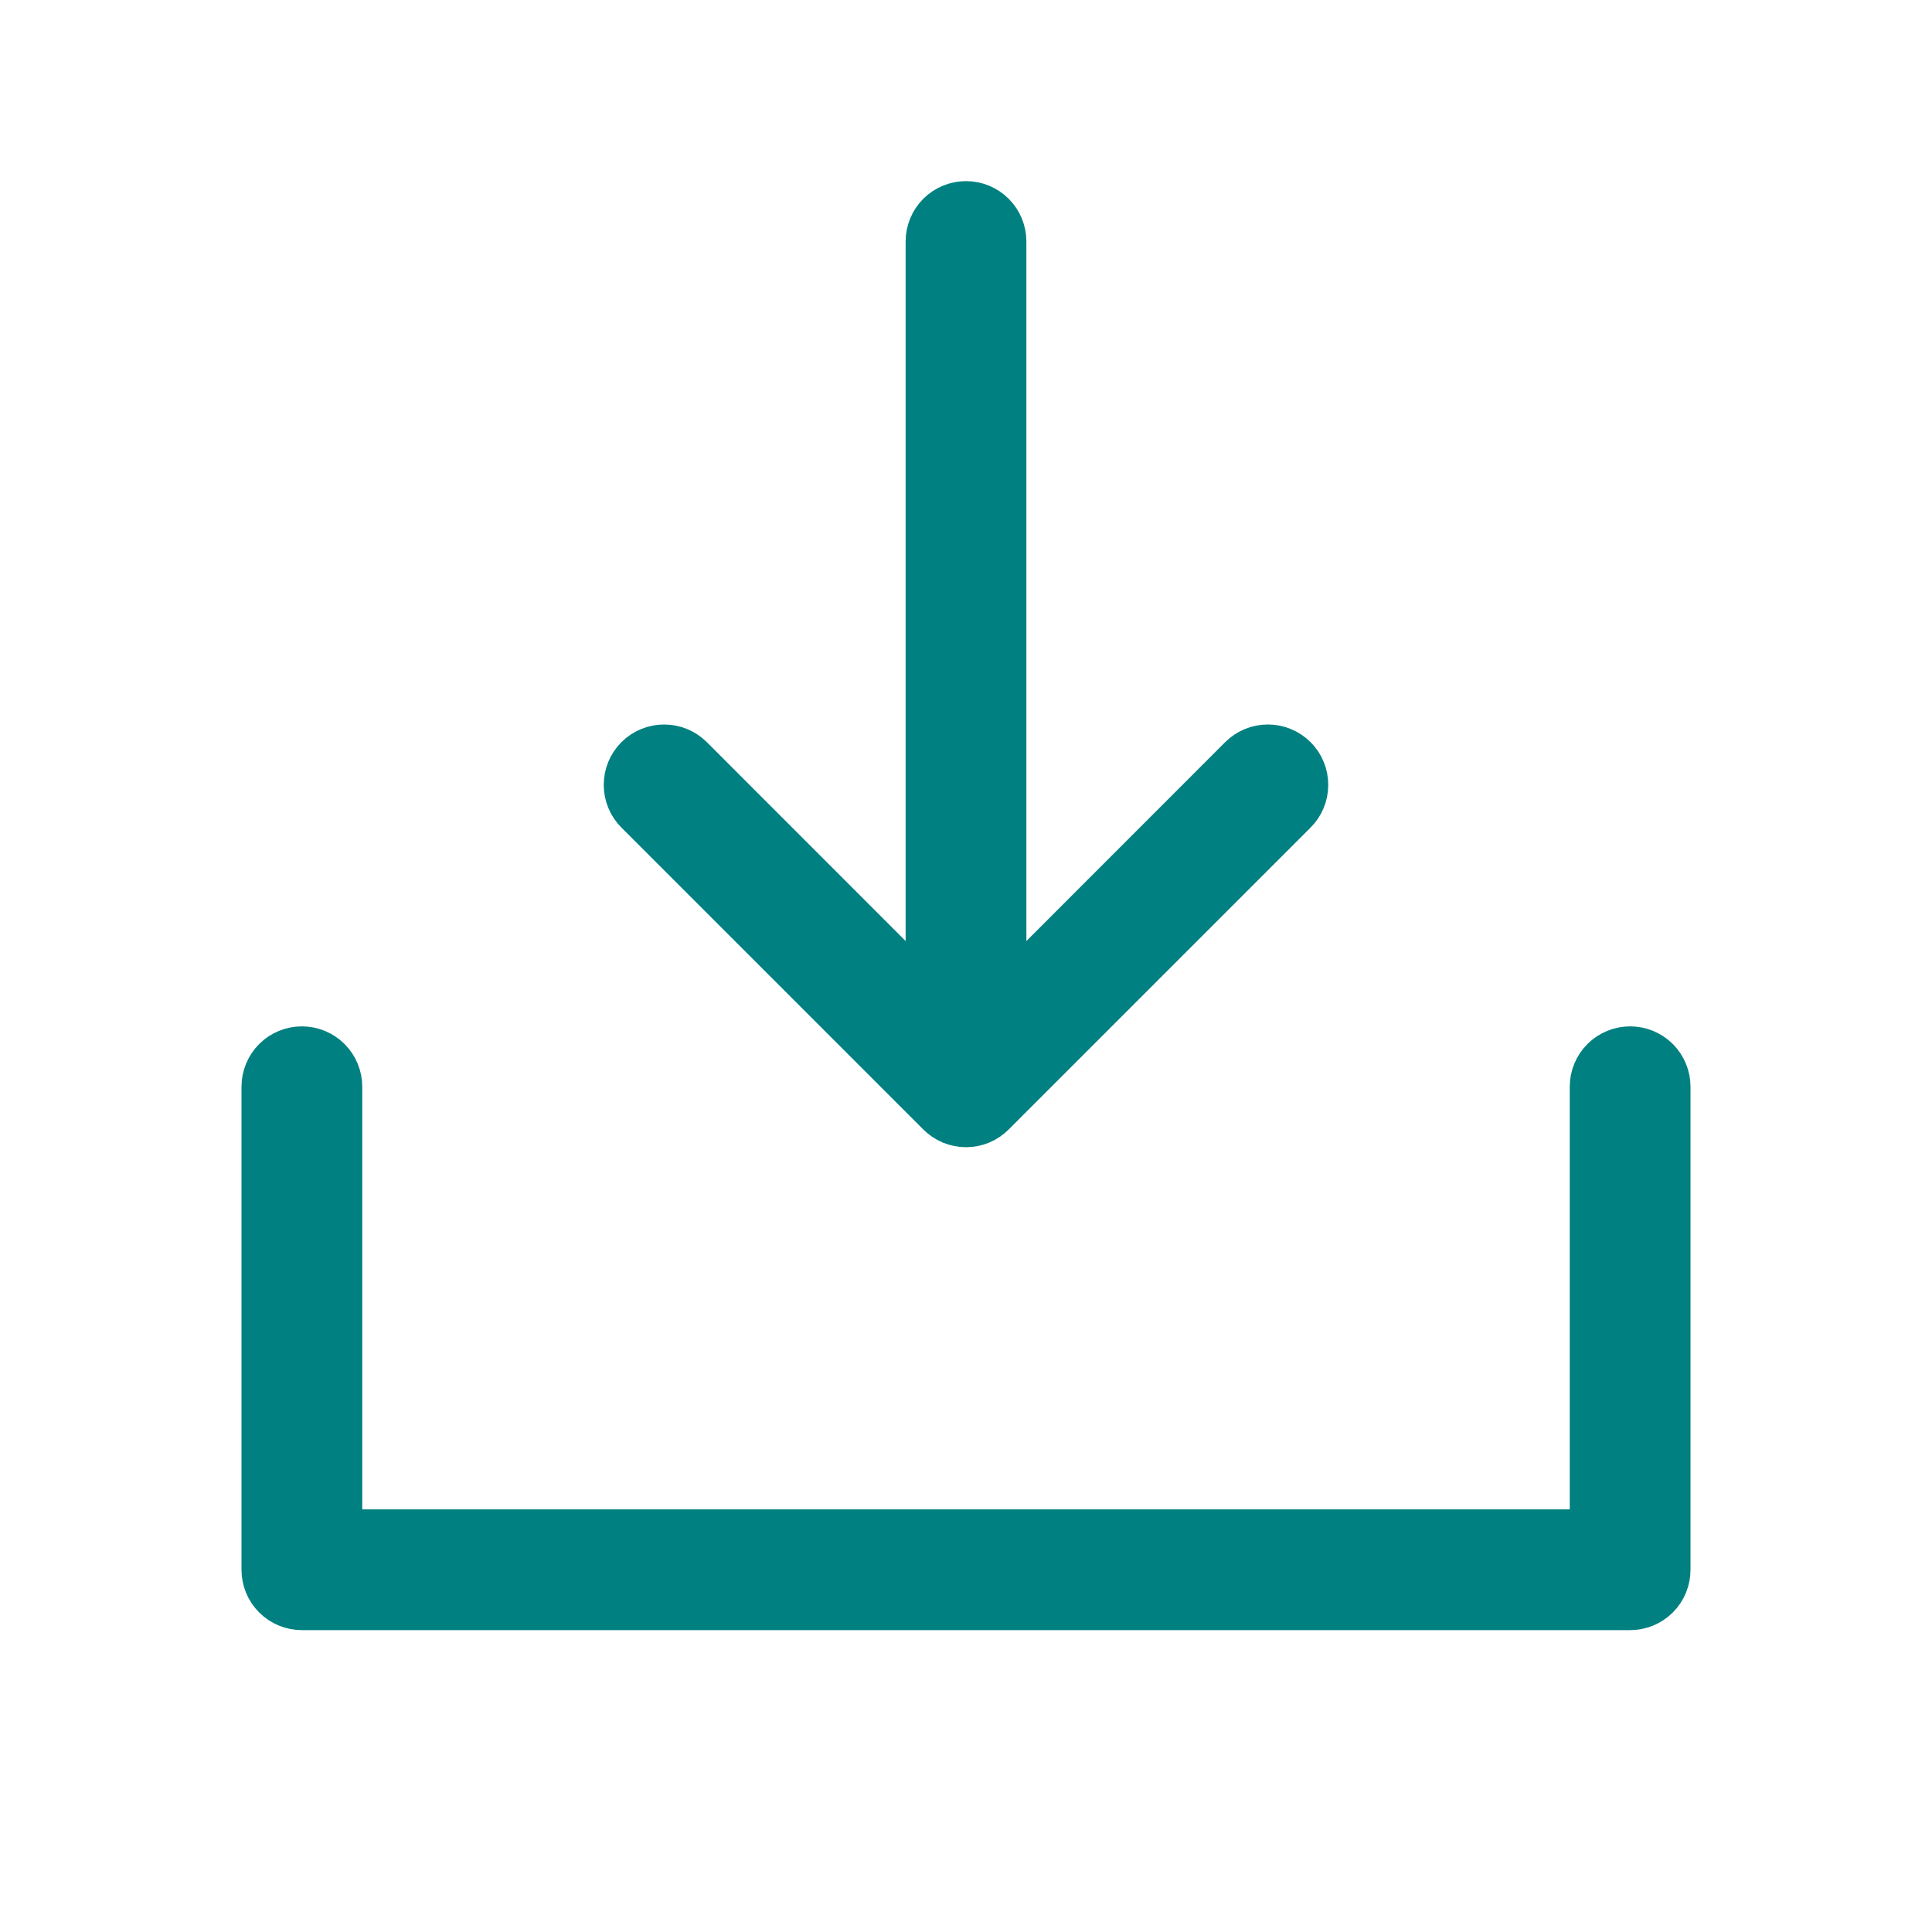 <svg width="24" height="24" viewBox="0 0 24 24" fill="none" xmlns="http://www.w3.org/2000/svg">
<path d="M4 18.75V19.25H4.5H19.5H20V18.75V13.5C20 13.434 20.026 13.37 20.073 13.323C20.12 13.276 20.184 13.25 20.25 13.25C20.316 13.25 20.38 13.276 20.427 13.323C20.474 13.37 20.5 13.434 20.5 13.5V19.5C20.5 19.566 20.474 19.63 20.427 19.677C20.38 19.724 20.316 19.75 20.25 19.75H3.75C3.684 19.75 3.62 19.724 3.573 19.677C3.526 19.63 3.5 19.566 3.5 19.5V13.5C3.5 13.434 3.526 13.37 3.573 13.323C3.62 13.276 3.684 13.25 3.75 13.25C3.816 13.25 3.88 13.276 3.927 13.323C3.974 13.37 4 13.434 4 13.5V18.75ZM11.823 13.677L11.823 13.677L8.073 9.927C8.026 9.88 8 9.816 8 9.75C8 9.684 8.026 9.62 8.073 9.573C8.12 9.526 8.184 9.5 8.25 9.5C8.316 9.5 8.38 9.526 8.427 9.573C8.427 9.573 8.427 9.573 8.427 9.573L10.896 12.043L11.75 12.897V11.69V3C11.75 2.934 11.776 2.87 11.823 2.823C11.87 2.776 11.934 2.75 12 2.75C12.066 2.75 12.13 2.776 12.177 2.823C12.224 2.87 12.25 2.934 12.25 3V11.69V12.897L13.104 12.043L15.573 9.573C15.596 9.55 15.624 9.531 15.654 9.519C15.685 9.506 15.717 9.5 15.75 9.5C15.783 9.5 15.815 9.506 15.846 9.519C15.876 9.531 15.904 9.55 15.927 9.573C15.95 9.596 15.969 9.624 15.981 9.654C15.994 9.685 16 9.717 16 9.75C16 9.783 15.994 9.815 15.981 9.846C15.969 9.876 15.95 9.904 15.927 9.927L12.177 13.677L12.177 13.677C12.154 13.7 12.126 13.719 12.096 13.732C12.065 13.744 12.033 13.751 12 13.751C11.967 13.751 11.935 13.744 11.904 13.732C11.874 13.719 11.846 13.7 11.823 13.677Z" fill="black" stroke="#008080"/>
</svg>
